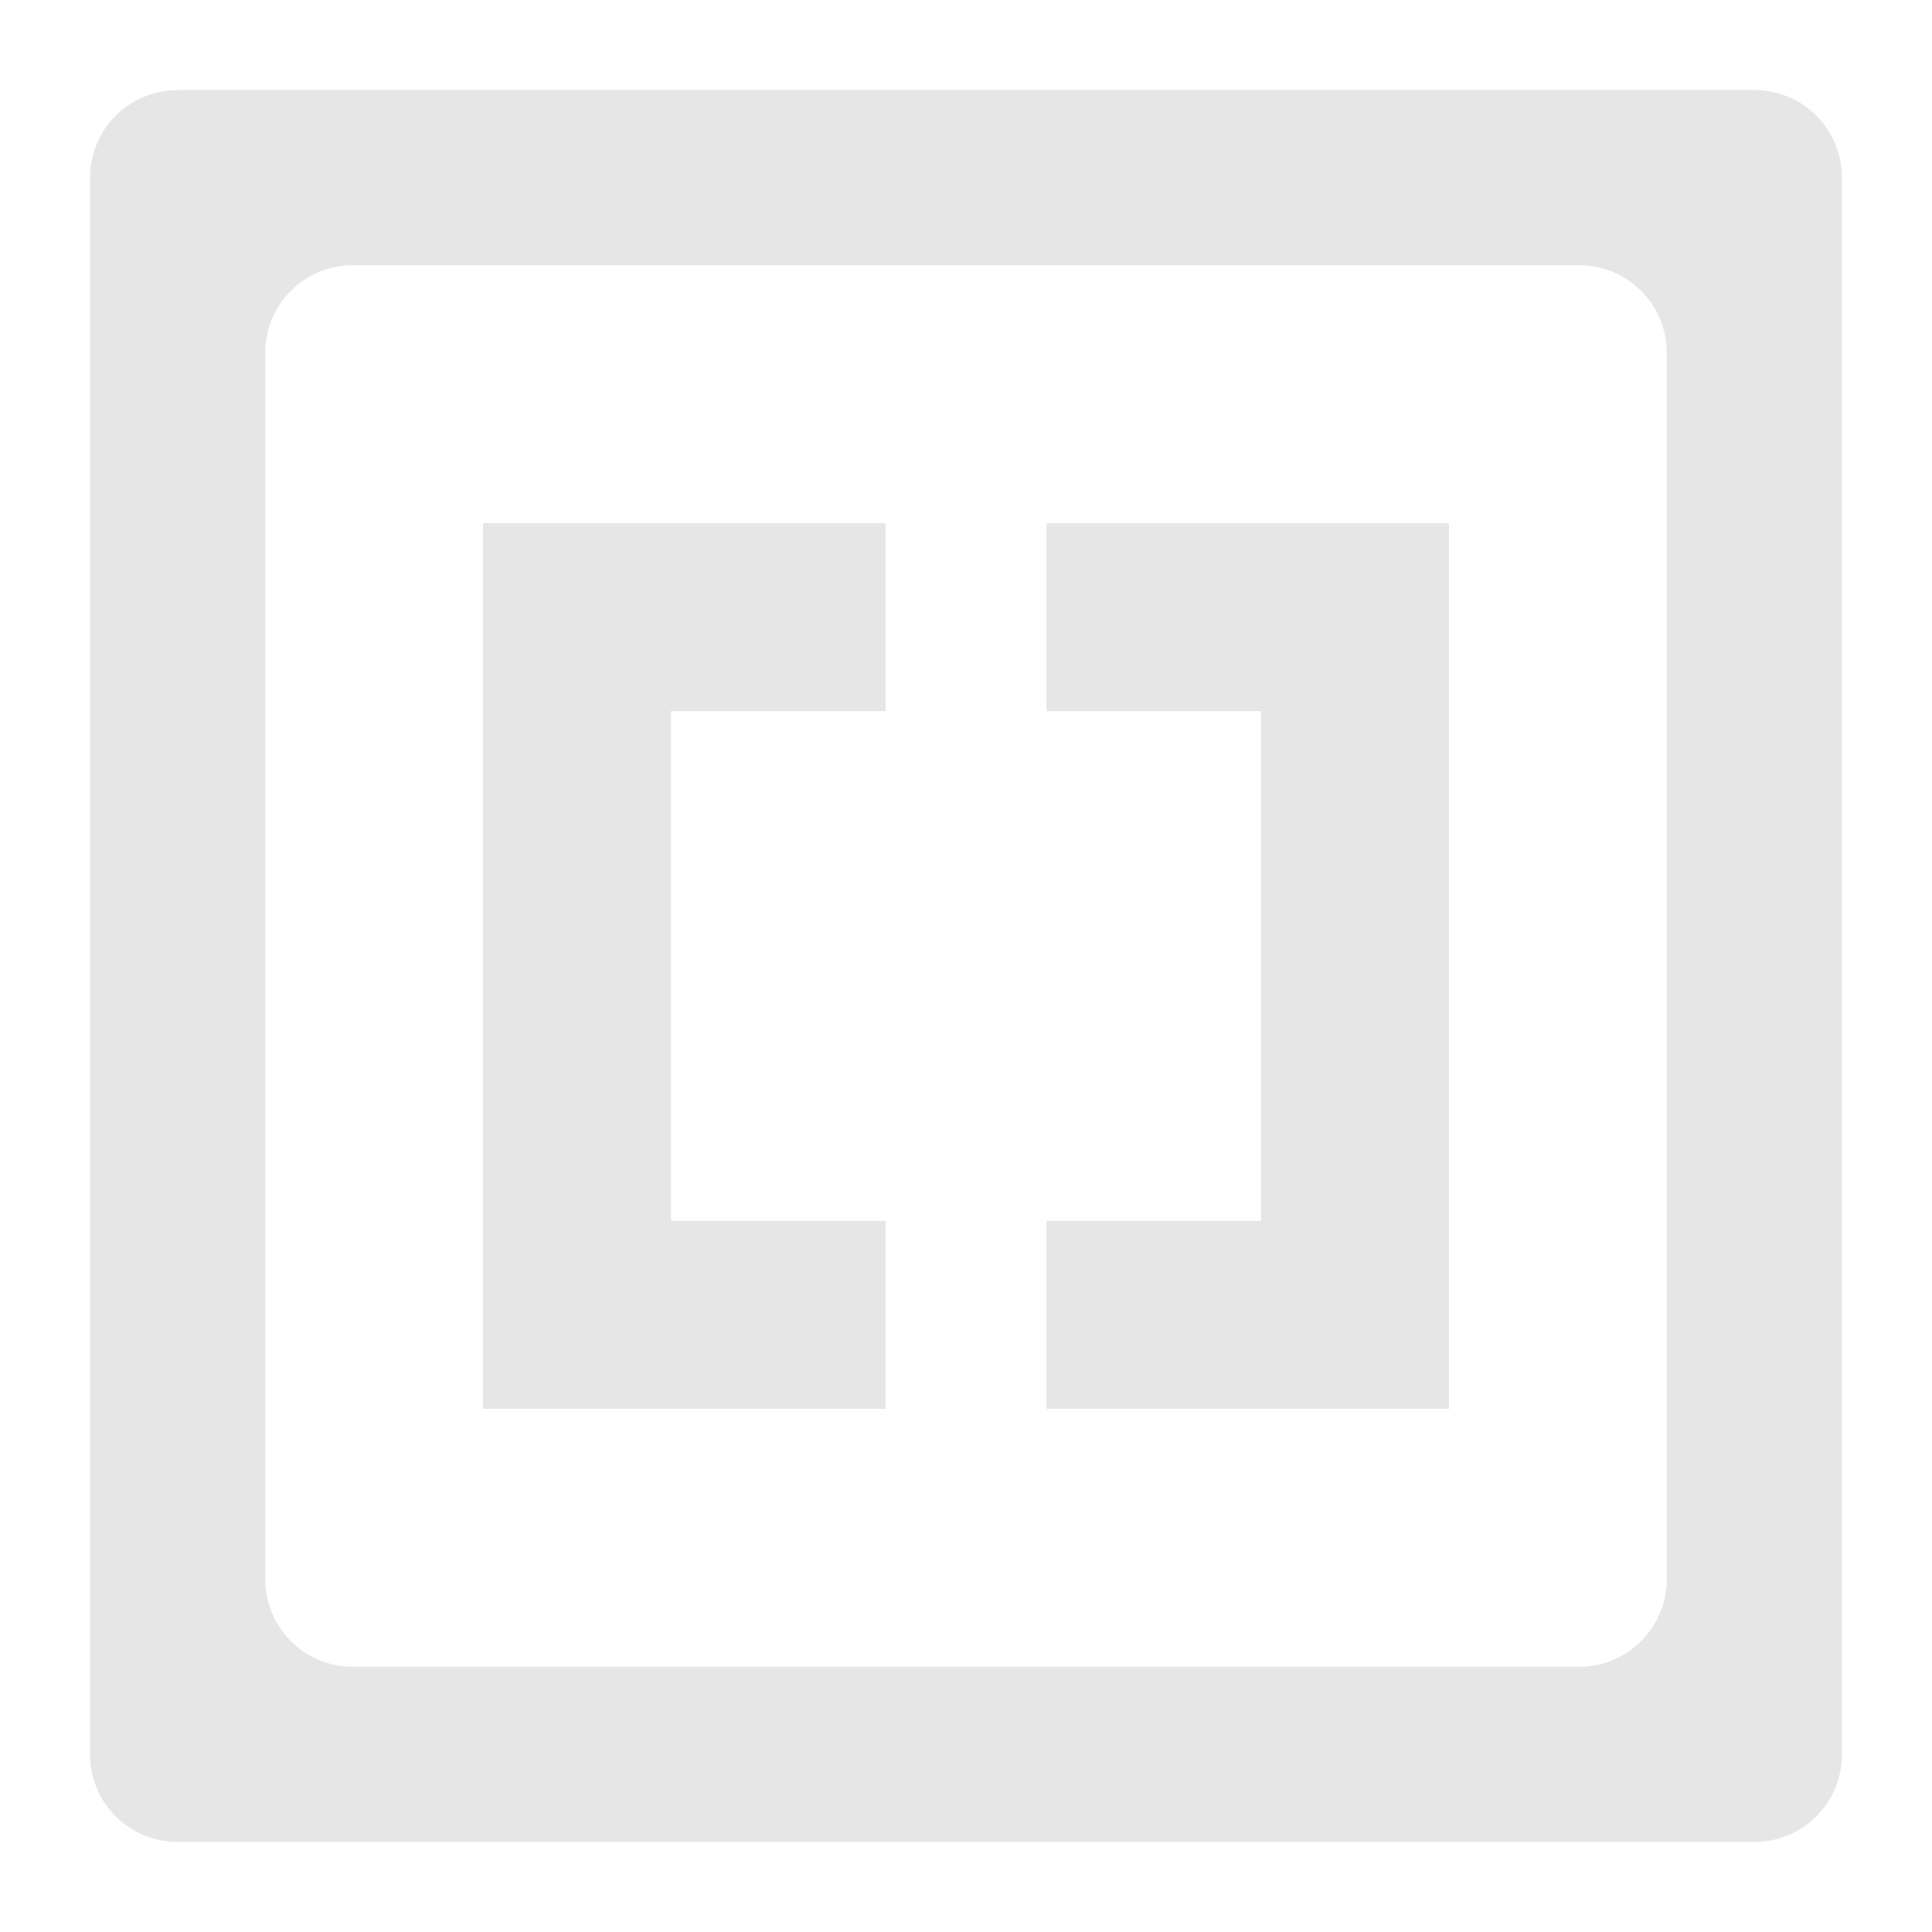 <svg xmlns="http://www.w3.org/2000/svg" width="24" height="24"><defs><linearGradient id="a"><stop offset="0" stop-color="teal"/><stop offset="1" stop-color="#0ff"/></linearGradient></defs><path d="M2.207 1.12c-.603 0-1.088.484-1.088 1.087v19.586c0 .603.485 1.088 1.088 1.088h19.586c.603 0 1.088-.485 1.088-1.088V2.207c0-.603-.485-1.088-1.088-1.088H2.207zm2.176 2.175h15.232c.603 0 1.09.485 1.09 1.088v15.232c0 .603-.487 1.09-1.09 1.09H4.383a1.087 1.087 0 0 1-1.088-1.09V4.383c0-.603.485-1.088 1.088-1.088zM6 6.5v11h5v-2.334H8.334V8.834H11V6.5H6zm7 0v2.334h2.666v6.332H13V17.5h5v-11h-5z" fill="#e6e6e6"/></svg>